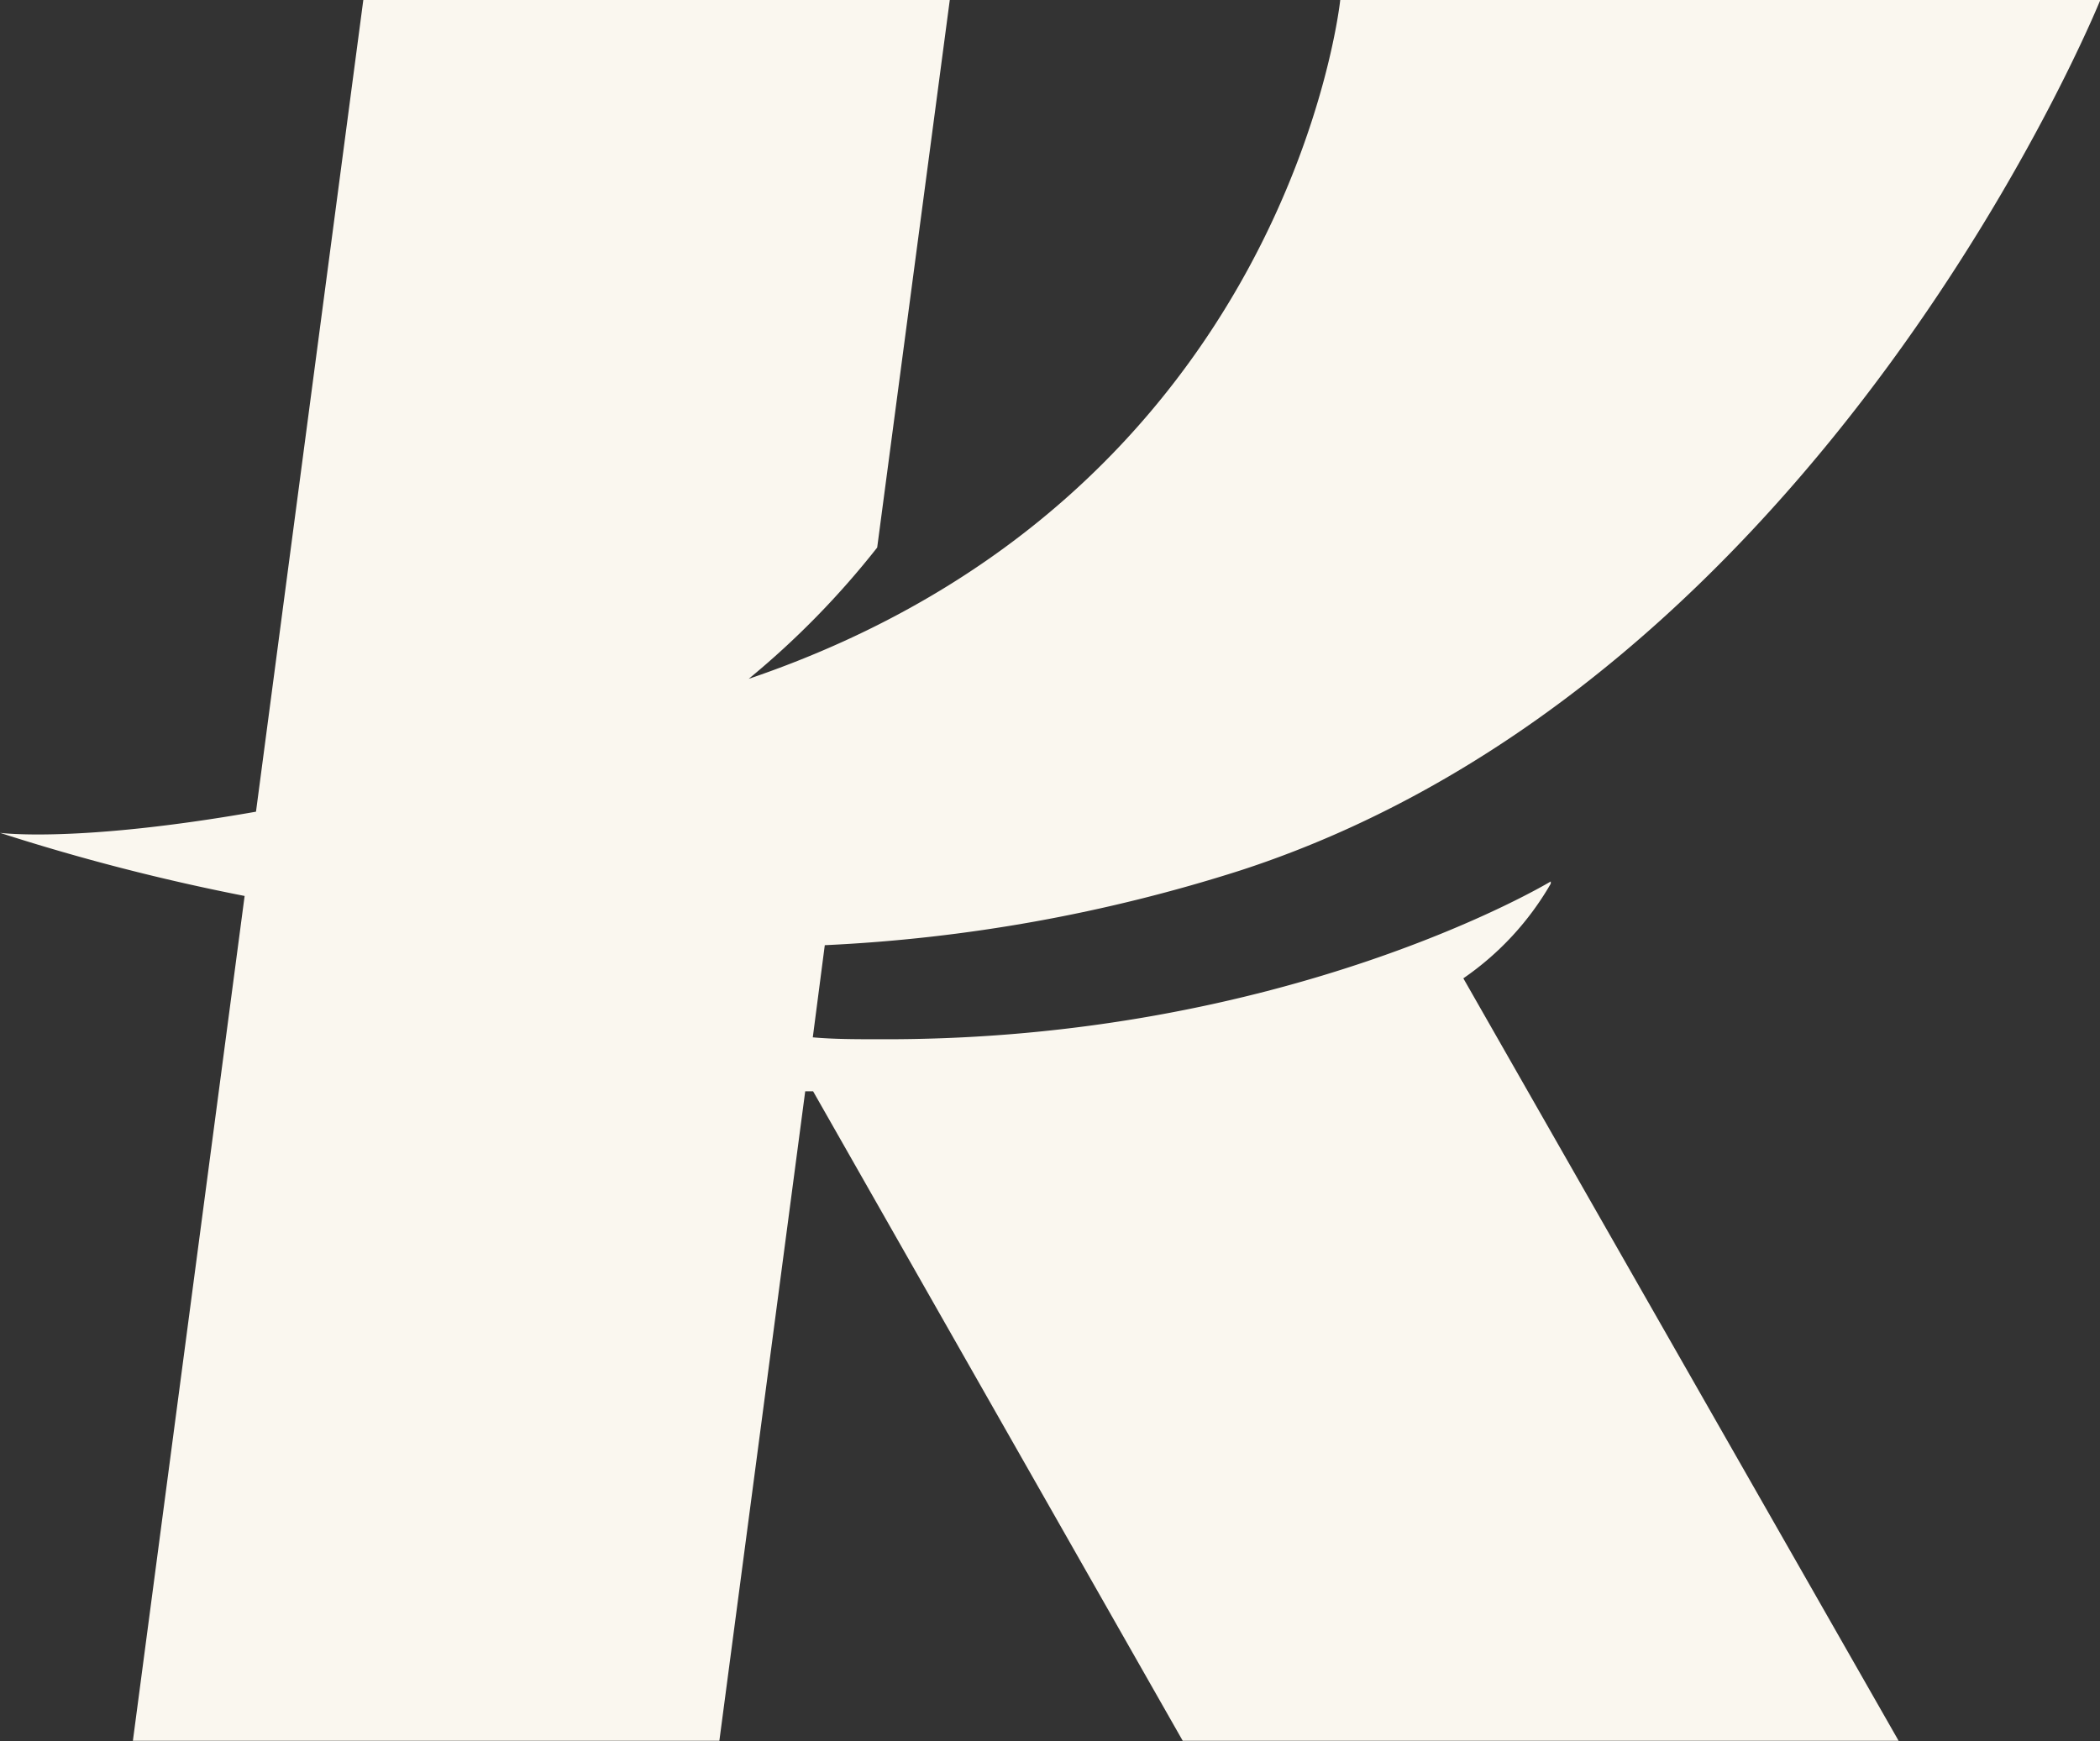 <svg xmlns="http://www.w3.org/2000/svg" xmlns:xlink="http://www.w3.org/1999/xlink" viewBox="0 0 66.53 55.17"><rect x="0" y="0" width="66.53" height="55.17" fill="#333333" stroke="none"/><path d="M49.13,27.93s-8.37,5.06-21.29,5c-.72,0-1.42,0-2.09-.06l.38-2.92A51,51,0,0,0,39.3,27.58C57.83,21.55,66.54,0,66.54,0H42.46S40.85,15.69,23.72,21.51a27,27,0,0,0,4.07-4.16L30.09,0H11.51L8.11,25.72c-5.69,1-8.11.67-8.11.67a67.75,67.75,0,0,0,7.75,2L4.21,55.16H22.79l2.72-20.58.25,0L37.47,55.16H60.15L46.36,31a9.23,9.23,0,0,0,2.77-3" fill="#faf7ef"/></svg>